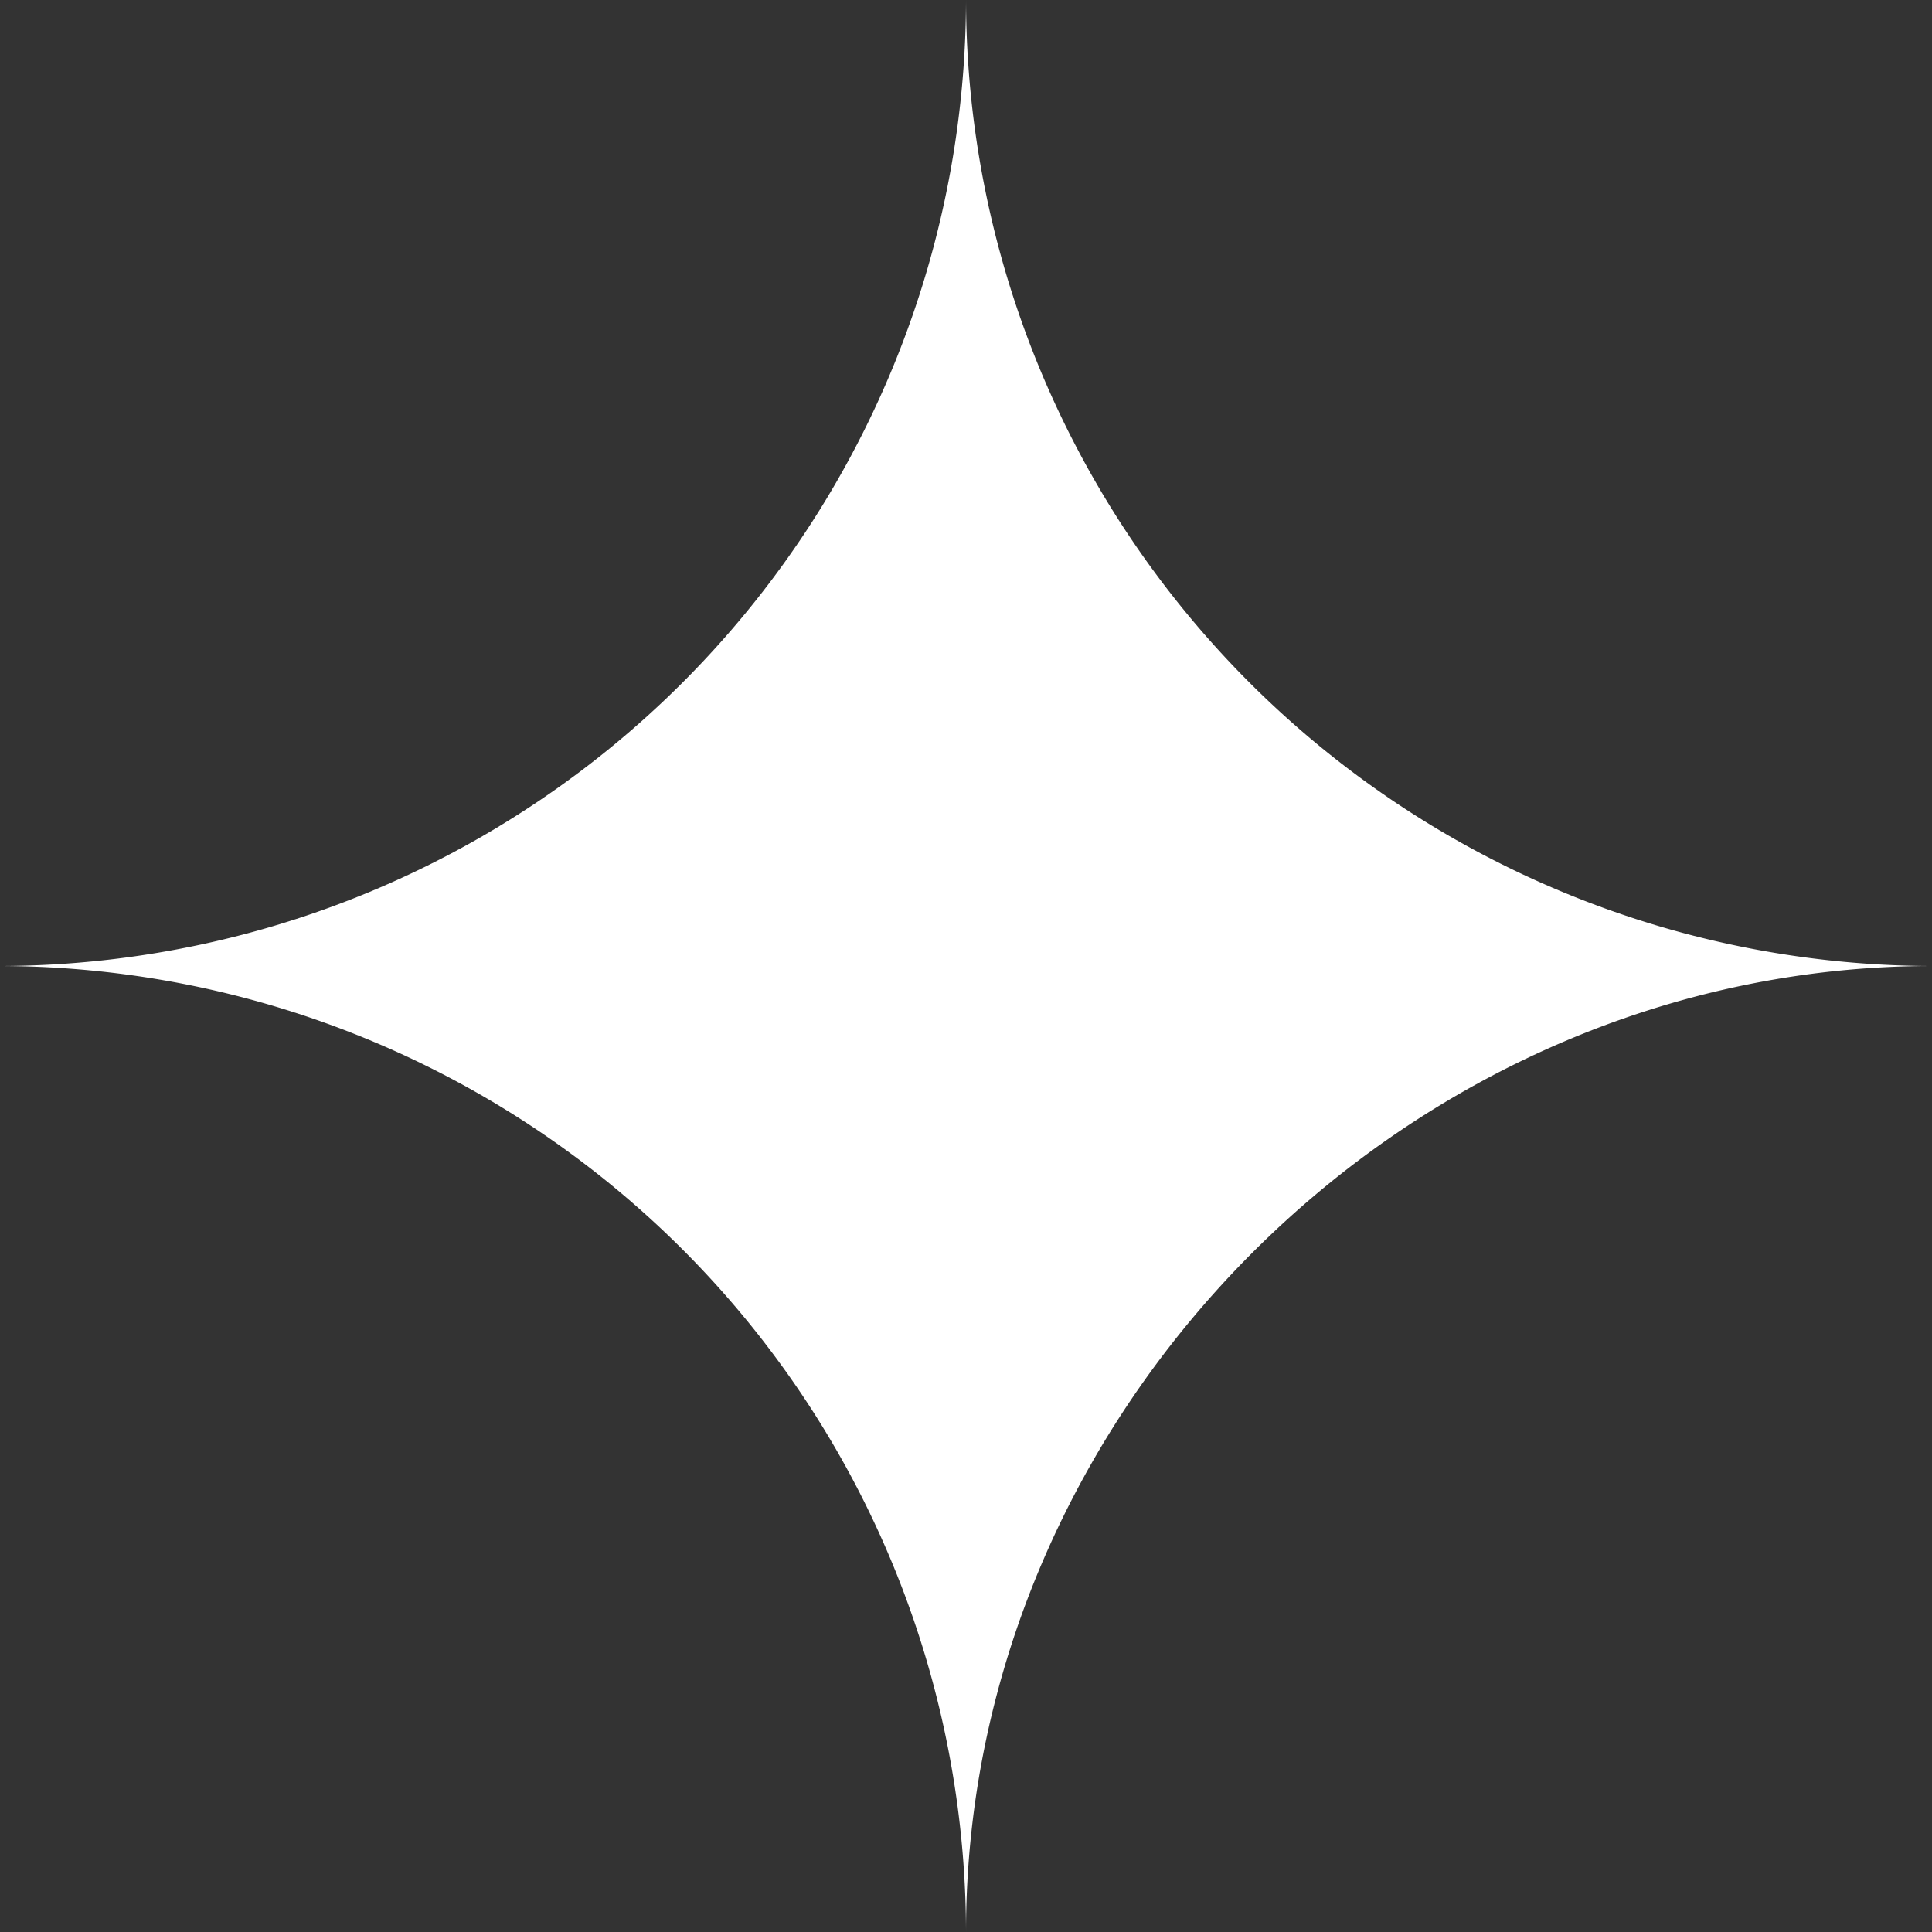 <svg id="Group_210" data-name="Group 210" xmlns="http://www.w3.org/2000/svg" viewBox="0 0 109.947 109.948"><rect x="0" y="0" width="109.947" height="109.948" fill="#333333" stroke="none"/><path id="Path_240" data-name="Path 240" d="M273.947 110.574A55.074 55.074 0 0 1 218.974 55.6 55.074 55.074 0 0 1 164 110.574a55.074 55.074 0 0 1 54.974 54.974c0-29.817 25.157-54.974 54.973-54.974z" transform="translate(-164 -55.6)" fill="#fff"/></svg>